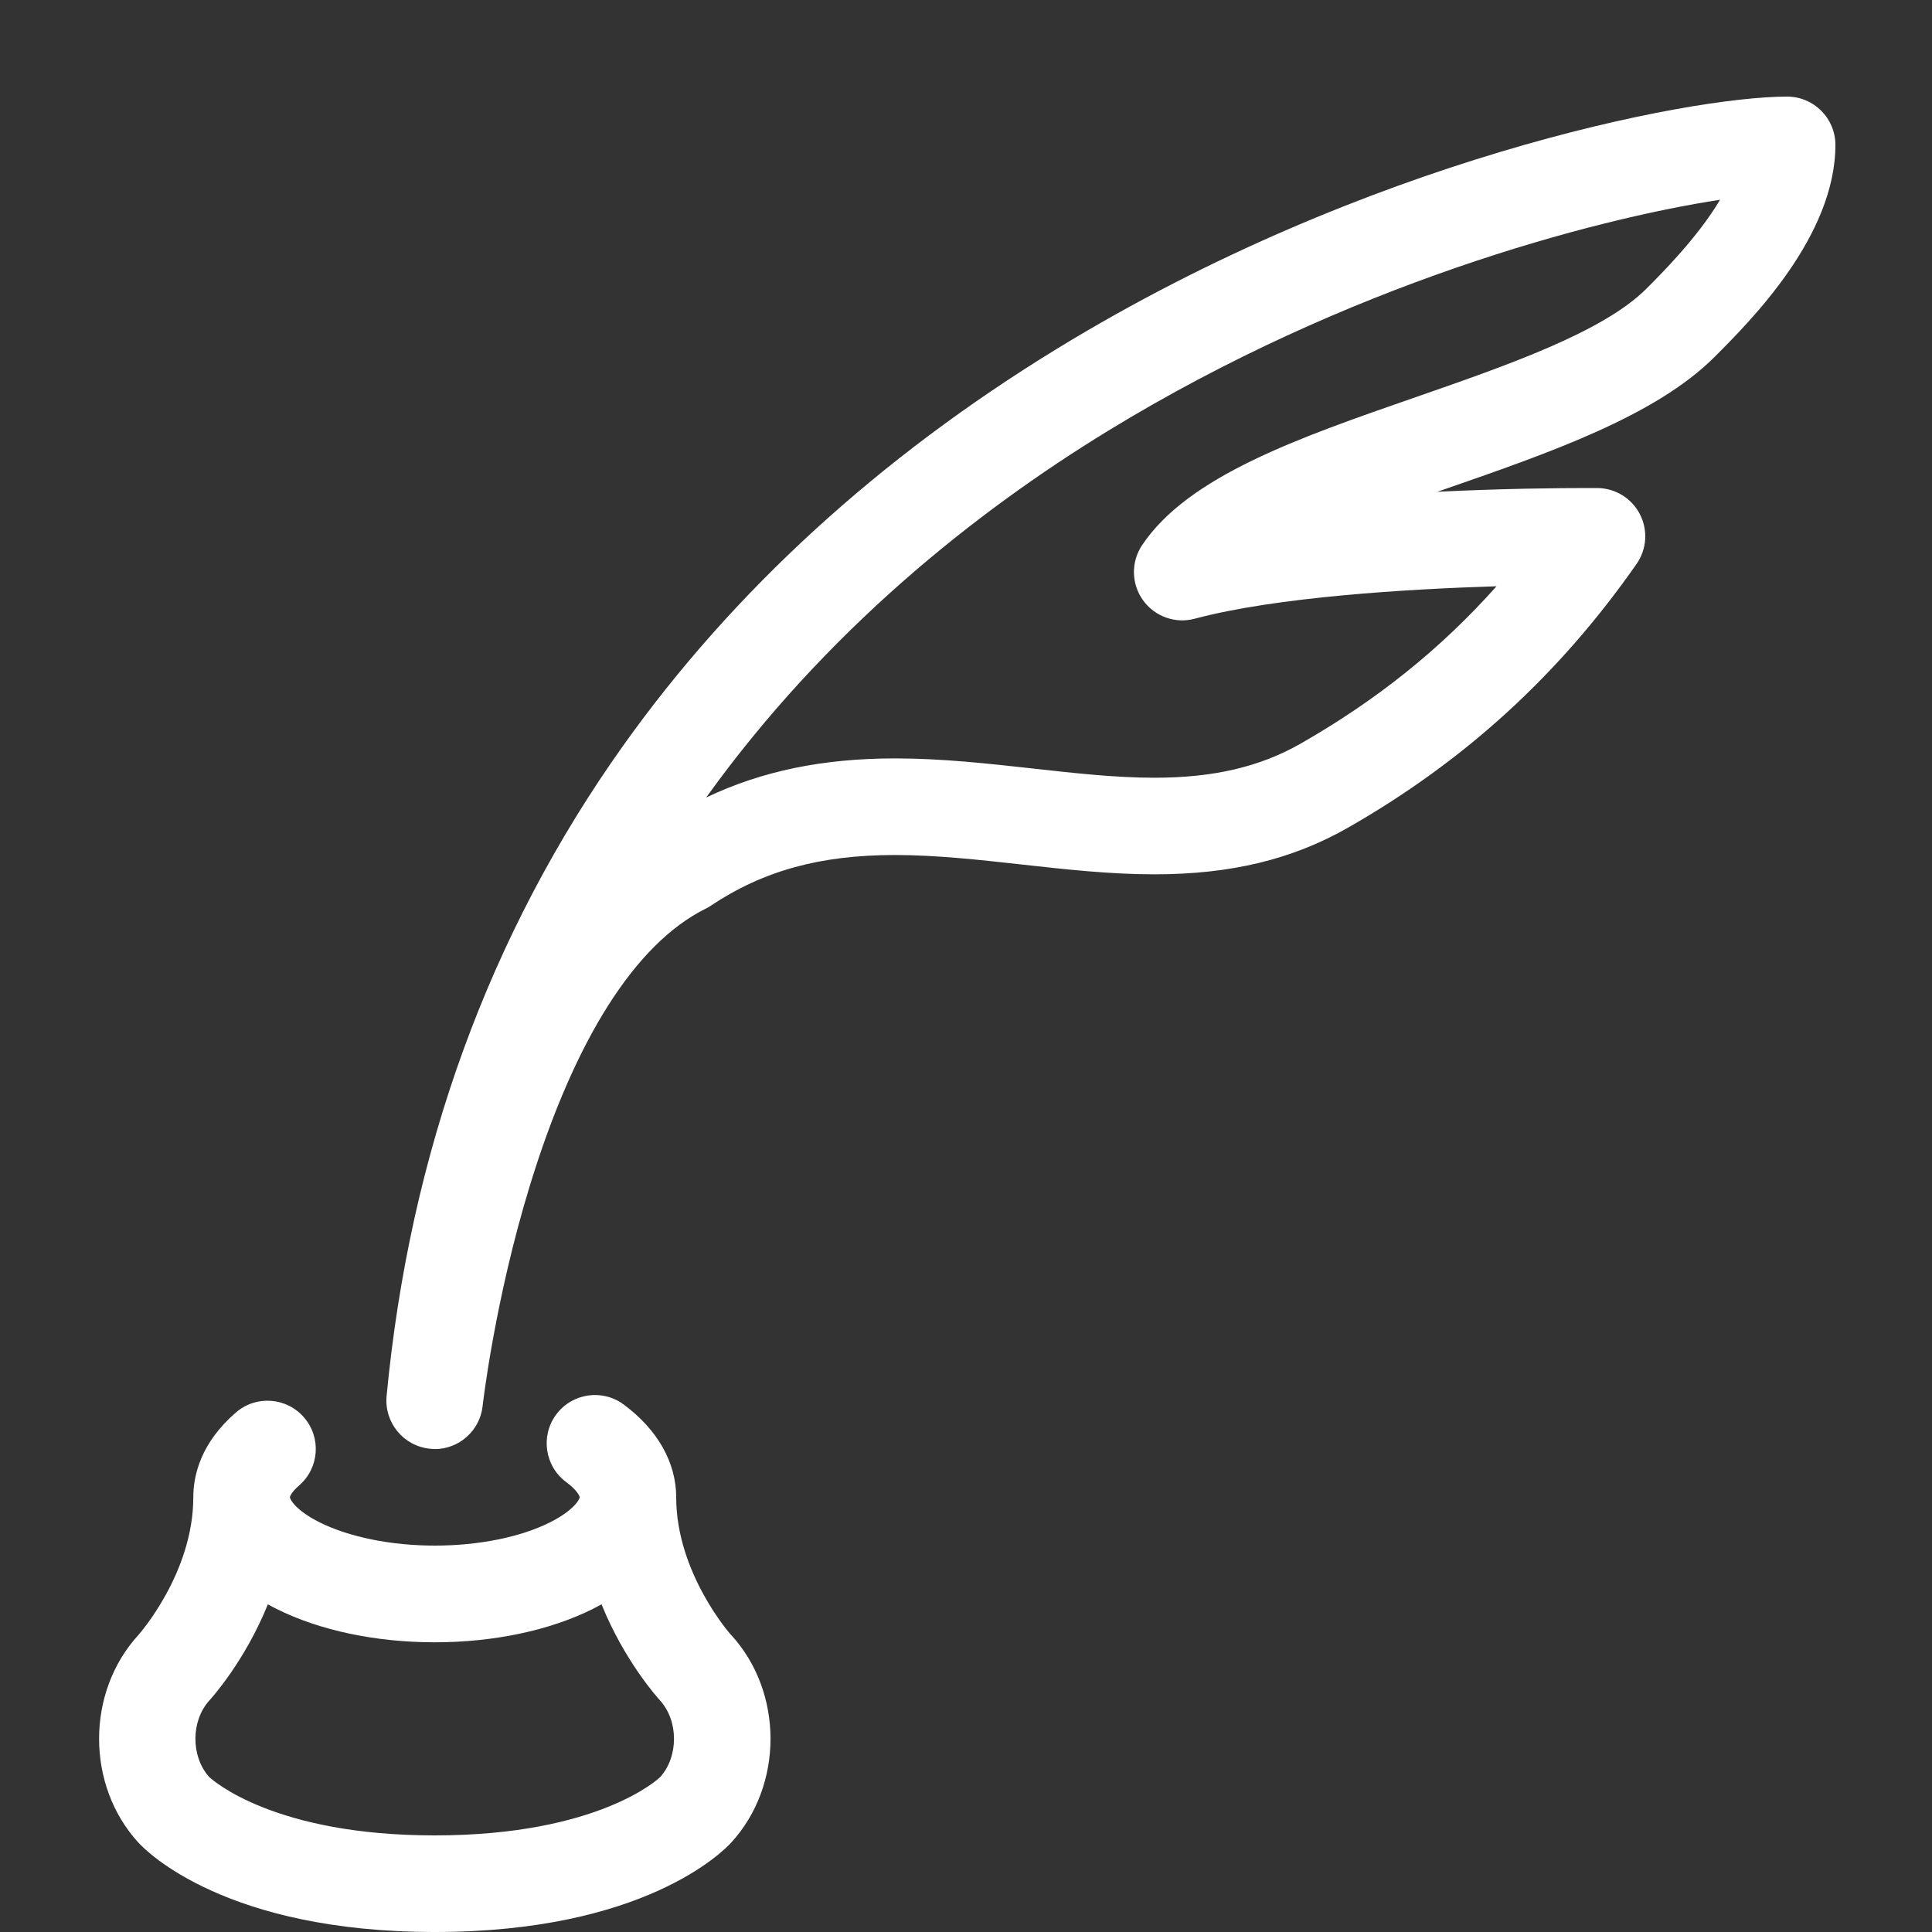 <svg version="1.1" xmlns="http://www.w3.org/2000/svg" xmlns:xlink="http://www.w3.org/1999/xlink" width="20" height="20" viewBox="0 0 20 20">
<rect x="0" y="0" width="20" height="20" fill="#333333" stroke="none"/>
<title>Posted On</title>
<path d="M4.501 15c-0.017 0-0.034-0.001-0.052-0.003-0.273-0.028-0.472-0.271-0.447-0.544 0.239-2.52 1.062-4.786 2.449-6.734 1.138-1.599 2.649-2.982 4.493-4.11 3.19-1.952 6.524-2.609 7.556-2.609 0.276 0 0.5 0.224 0.5 0.5 0 0.944-0.877 1.821-1.252 2.196-0.611 0.611-1.712 0.993-2.777 1.363-0.031 0.011-0.062 0.022-0.093 0.032 0.682-0.034 1.269-0.039 1.557-0.039 0.065 0 0.101 0 0.101 0 0.186 0.002 0.355 0.106 0.44 0.271s0.072 0.363-0.035 0.516c-0.8 1.145-1.776 2.037-2.983 2.727-0.579 0.331-1.217 0.485-2.009 0.485-0.462 0-0.926-0.052-1.375-0.102-0.433-0.048-0.881-0.098-1.309-0.098-0.774 0-1.363 0.162-1.909 0.526-0.017 0.012-0.035 0.022-0.054 0.031-0.725 0.362-1.352 1.351-1.815 2.859-0.367 1.196-0.49 2.278-0.491 2.289-0.028 0.255-0.245 0.445-0.496 0.445zM17.805 2.068c-1.305 0.2-3.851 0.872-6.338 2.394-1.376 0.842-2.917 2.068-4.157 3.794 0.576-0.275 1.211-0.405 1.956-0.405 0.484 0 0.96 0.053 1.42 0.104 0.442 0.049 0.859 0.096 1.265 0.096 0.611 0 1.091-0.112 1.513-0.353 0.789-0.451 1.45-0.98 2.028-1.629-0.928 0.029-2.277 0.11-3.125 0.336-0.201 0.054-0.414-0.023-0.535-0.192s-0.125-0.395-0.010-0.568c0.477-0.715 1.616-1.111 2.823-1.53 0.958-0.333 1.949-0.677 2.398-1.126 0.158-0.158 0.532-0.532 0.763-0.921z" fill="#fff"></path>
<path d="M7.568 16.925c-0.006-0.006-0.568-0.641-0.568-1.425 0-0.36-0.193-0.701-0.544-0.961-0.222-0.164-0.535-0.117-0.699 0.105s-0.117 0.535 0.105 0.699c0.114 0.084 0.139 0.146 0.139 0.157 0 0.017-0.054 0.132-0.309 0.26-0.305 0.153-0.739 0.24-1.191 0.24s-0.885-0.088-1.191-0.24c-0.256-0.128-0.309-0.243-0.309-0.26 0-0.008 0.016-0.054 0.095-0.122 0.209-0.181 0.232-0.496 0.051-0.705s-0.496-0.232-0.705-0.051c-0.364 0.315-0.441 0.651-0.441 0.878 0 0.785-0.564 1.42-0.568 1.425-0.543 0.593-0.543 1.557 0 2.15 0.087 0.095 0.91 0.925 3.068 0.925s2.981-0.83 3.068-0.925c0.543-0.593 0.543-1.557 0-2.15zM6.831 18.399c-0.006 0.006-0.627 0.601-2.331 0.601-1.656 0-2.293-0.566-2.336-0.606-0.19-0.214-0.188-0.582 0.005-0.793 0.022-0.024 0.366-0.405 0.604-0.993 0.029 0.016 0.058 0.032 0.089 0.047 0.446 0.223 1.027 0.346 1.638 0.346s1.192-0.123 1.638-0.346c0.030-0.015 0.060-0.031 0.089-0.047 0.238 0.588 0.582 0.969 0.604 0.993 0.195 0.213 0.195 0.586 0 0.799z" fill="#fff"></path>
</svg>

